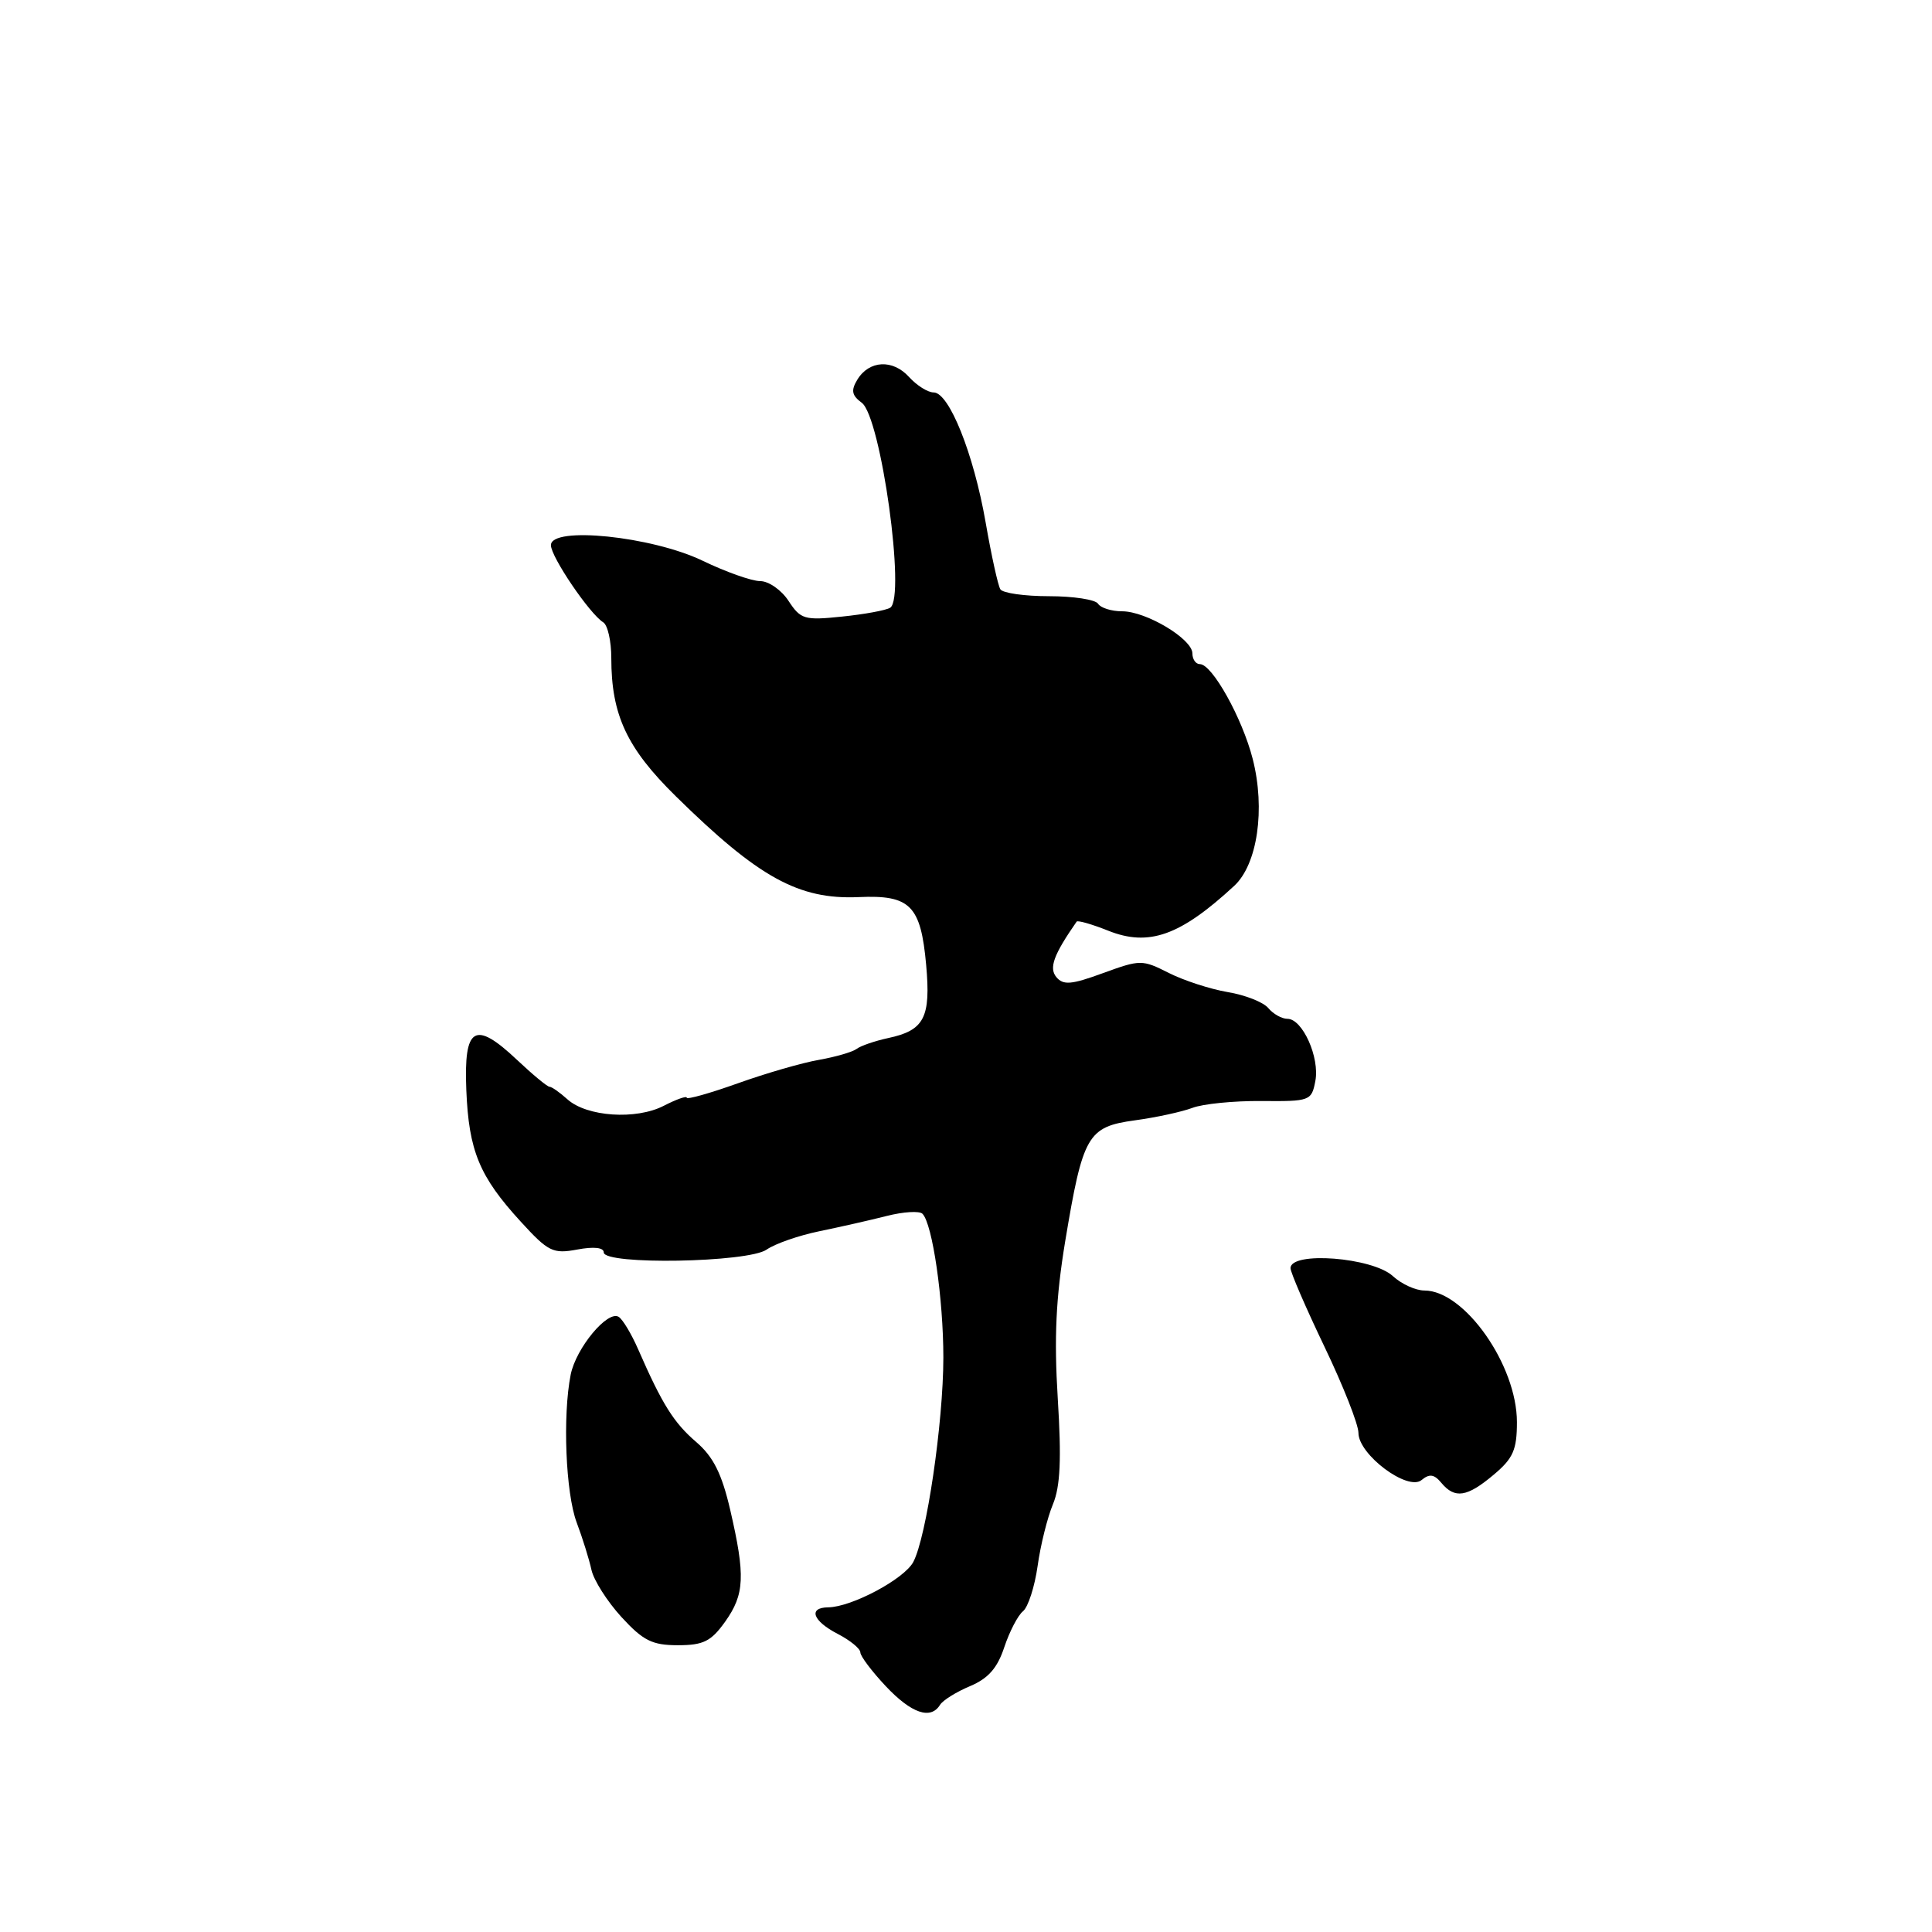 <?xml version="1.0" encoding="UTF-8" standalone="no"?>
<!DOCTYPE svg PUBLIC "-//W3C//DTD SVG 1.1//EN" "http://www.w3.org/Graphics/SVG/1.1/DTD/svg11.dtd" >
<svg xmlns="http://www.w3.org/2000/svg" xmlns:xlink="http://www.w3.org/1999/xlink" version="1.1" viewBox="0 0 256 256">
 <g >
 <path fill="currentColor"
d=" M 124.56 225.90 C 124.94 225.29 126.73 224.18 128.54 223.42 C 130.94 222.41 132.16 221.03 133.07 218.27 C 133.76 216.20 134.87 214.05 135.55 213.50 C 136.23 212.95 137.10 210.25 137.49 207.50 C 137.87 204.75 138.79 201.07 139.52 199.32 C 140.50 196.96 140.66 193.34 140.16 185.32 C 139.66 177.25 139.91 171.96 141.14 164.50 C 143.49 150.39 144.11 149.31 150.38 148.45 C 153.19 148.07 156.62 147.32 158.00 146.80 C 159.38 146.27 163.49 145.86 167.14 145.89 C 173.58 145.95 173.79 145.87 174.29 143.24 C 174.89 140.13 172.59 135.00 170.60 135.00 C 169.85 135.00 168.71 134.36 168.06 133.58 C 167.42 132.80 165.00 131.84 162.69 131.46 C 160.39 131.07 156.87 129.93 154.87 128.92 C 151.35 127.14 151.10 127.14 146.16 128.94 C 141.96 130.48 140.89 130.57 139.97 129.47 C 138.97 128.25 139.61 126.51 142.66 122.12 C 142.80 121.92 144.68 122.46 146.84 123.32 C 152.22 125.47 156.39 123.99 163.54 117.38 C 166.62 114.53 167.69 107.21 165.99 100.56 C 164.61 95.16 160.62 88.00 158.99 88.00 C 158.44 88.00 158.00 87.36 158.00 86.58 C 158.00 84.67 151.88 81.00 148.69 81.00 C 147.28 81.00 145.84 80.55 145.50 80.00 C 145.16 79.45 142.24 79.00 139.00 79.00 C 135.76 79.00 132.86 78.59 132.55 78.08 C 132.24 77.58 131.36 73.59 130.60 69.21 C 129.01 60.10 125.76 52.00 123.71 52.00 C 122.94 52.00 121.48 51.08 120.46 49.96 C 118.30 47.57 115.17 47.73 113.60 50.31 C 112.74 51.73 112.86 52.39 114.19 53.37 C 116.73 55.27 120.06 79.23 117.95 80.53 C 117.40 80.87 114.53 81.40 111.58 81.70 C 106.60 82.22 106.09 82.07 104.49 79.63 C 103.55 78.18 101.85 77.00 100.73 77.00 C 99.61 77.00 96.17 75.78 93.10 74.30 C 86.37 71.06 73.00 69.69 73.00 72.24 C 73.00 73.79 78.13 81.34 79.93 82.46 C 80.52 82.82 81.00 84.95 81.00 87.19 C 81.00 94.72 83.05 99.12 89.54 105.50 C 100.51 116.29 105.83 119.22 113.78 118.87 C 120.61 118.56 122.01 119.97 122.72 127.85 C 123.35 134.84 122.48 136.53 117.68 137.55 C 115.93 137.93 114.05 138.57 113.50 138.99 C 112.95 139.40 110.70 140.05 108.50 140.44 C 106.30 140.82 101.46 142.22 97.75 143.55 C 94.04 144.87 91.00 145.73 91.00 145.45 C 91.00 145.18 89.63 145.66 87.96 146.52 C 84.28 148.42 77.74 147.98 75.17 145.65 C 74.16 144.74 73.10 144.00 72.81 144.00 C 72.52 144.00 70.59 142.40 68.52 140.45 C 62.90 135.15 61.44 136.02 61.79 144.46 C 62.12 152.50 63.52 155.89 68.99 161.86 C 72.65 165.87 73.27 166.17 76.49 165.57 C 78.68 165.16 80.00 165.30 80.00 165.95 C 80.00 167.64 99.12 167.30 101.58 165.58 C 102.70 164.80 105.83 163.71 108.55 163.15 C 111.27 162.59 115.30 161.68 117.50 161.12 C 119.70 160.56 121.83 160.43 122.23 160.83 C 123.56 162.16 125.00 172.11 125.00 179.89 C 124.99 188.55 122.76 203.70 121.01 206.98 C 119.80 209.24 112.85 212.94 109.75 212.98 C 107.05 213.01 107.68 214.78 111.00 216.50 C 112.65 217.35 114.00 218.46 114.00 218.95 C 114.00 219.45 115.52 221.46 117.37 223.43 C 120.77 227.04 123.32 227.91 124.56 225.90 Z  M 96.08 214.89 C 98.67 211.25 98.78 208.81 96.76 200.08 C 95.64 195.26 94.52 193.03 92.26 191.08 C 89.28 188.53 87.73 186.05 84.56 178.79 C 83.67 176.75 82.51 174.82 81.98 174.49 C 80.51 173.58 76.33 178.62 75.62 182.14 C 74.54 187.57 74.95 197.83 76.41 201.73 C 77.19 203.80 78.07 206.63 78.37 208.01 C 78.67 209.39 80.46 212.20 82.34 214.26 C 85.22 217.40 86.42 218.00 89.82 218.00 C 93.21 218.00 94.22 217.49 96.08 214.89 Z  M 197.92 195.41 C 200.50 193.25 201.00 192.11 201.00 188.44 C 201.00 180.88 194.05 171.00 188.74 171.00 C 187.58 171.00 185.70 170.14 184.56 169.09 C 181.88 166.61 171.00 165.76 171.00 168.04 C 171.00 168.60 173.03 173.29 175.50 178.45 C 177.97 183.60 180.00 188.74 180.00 189.86 C 180.00 192.75 186.54 197.63 188.37 196.11 C 189.41 195.25 190.04 195.34 190.99 196.49 C 192.77 198.63 194.40 198.38 197.92 195.41 Z "/>
</g>
</svg>
